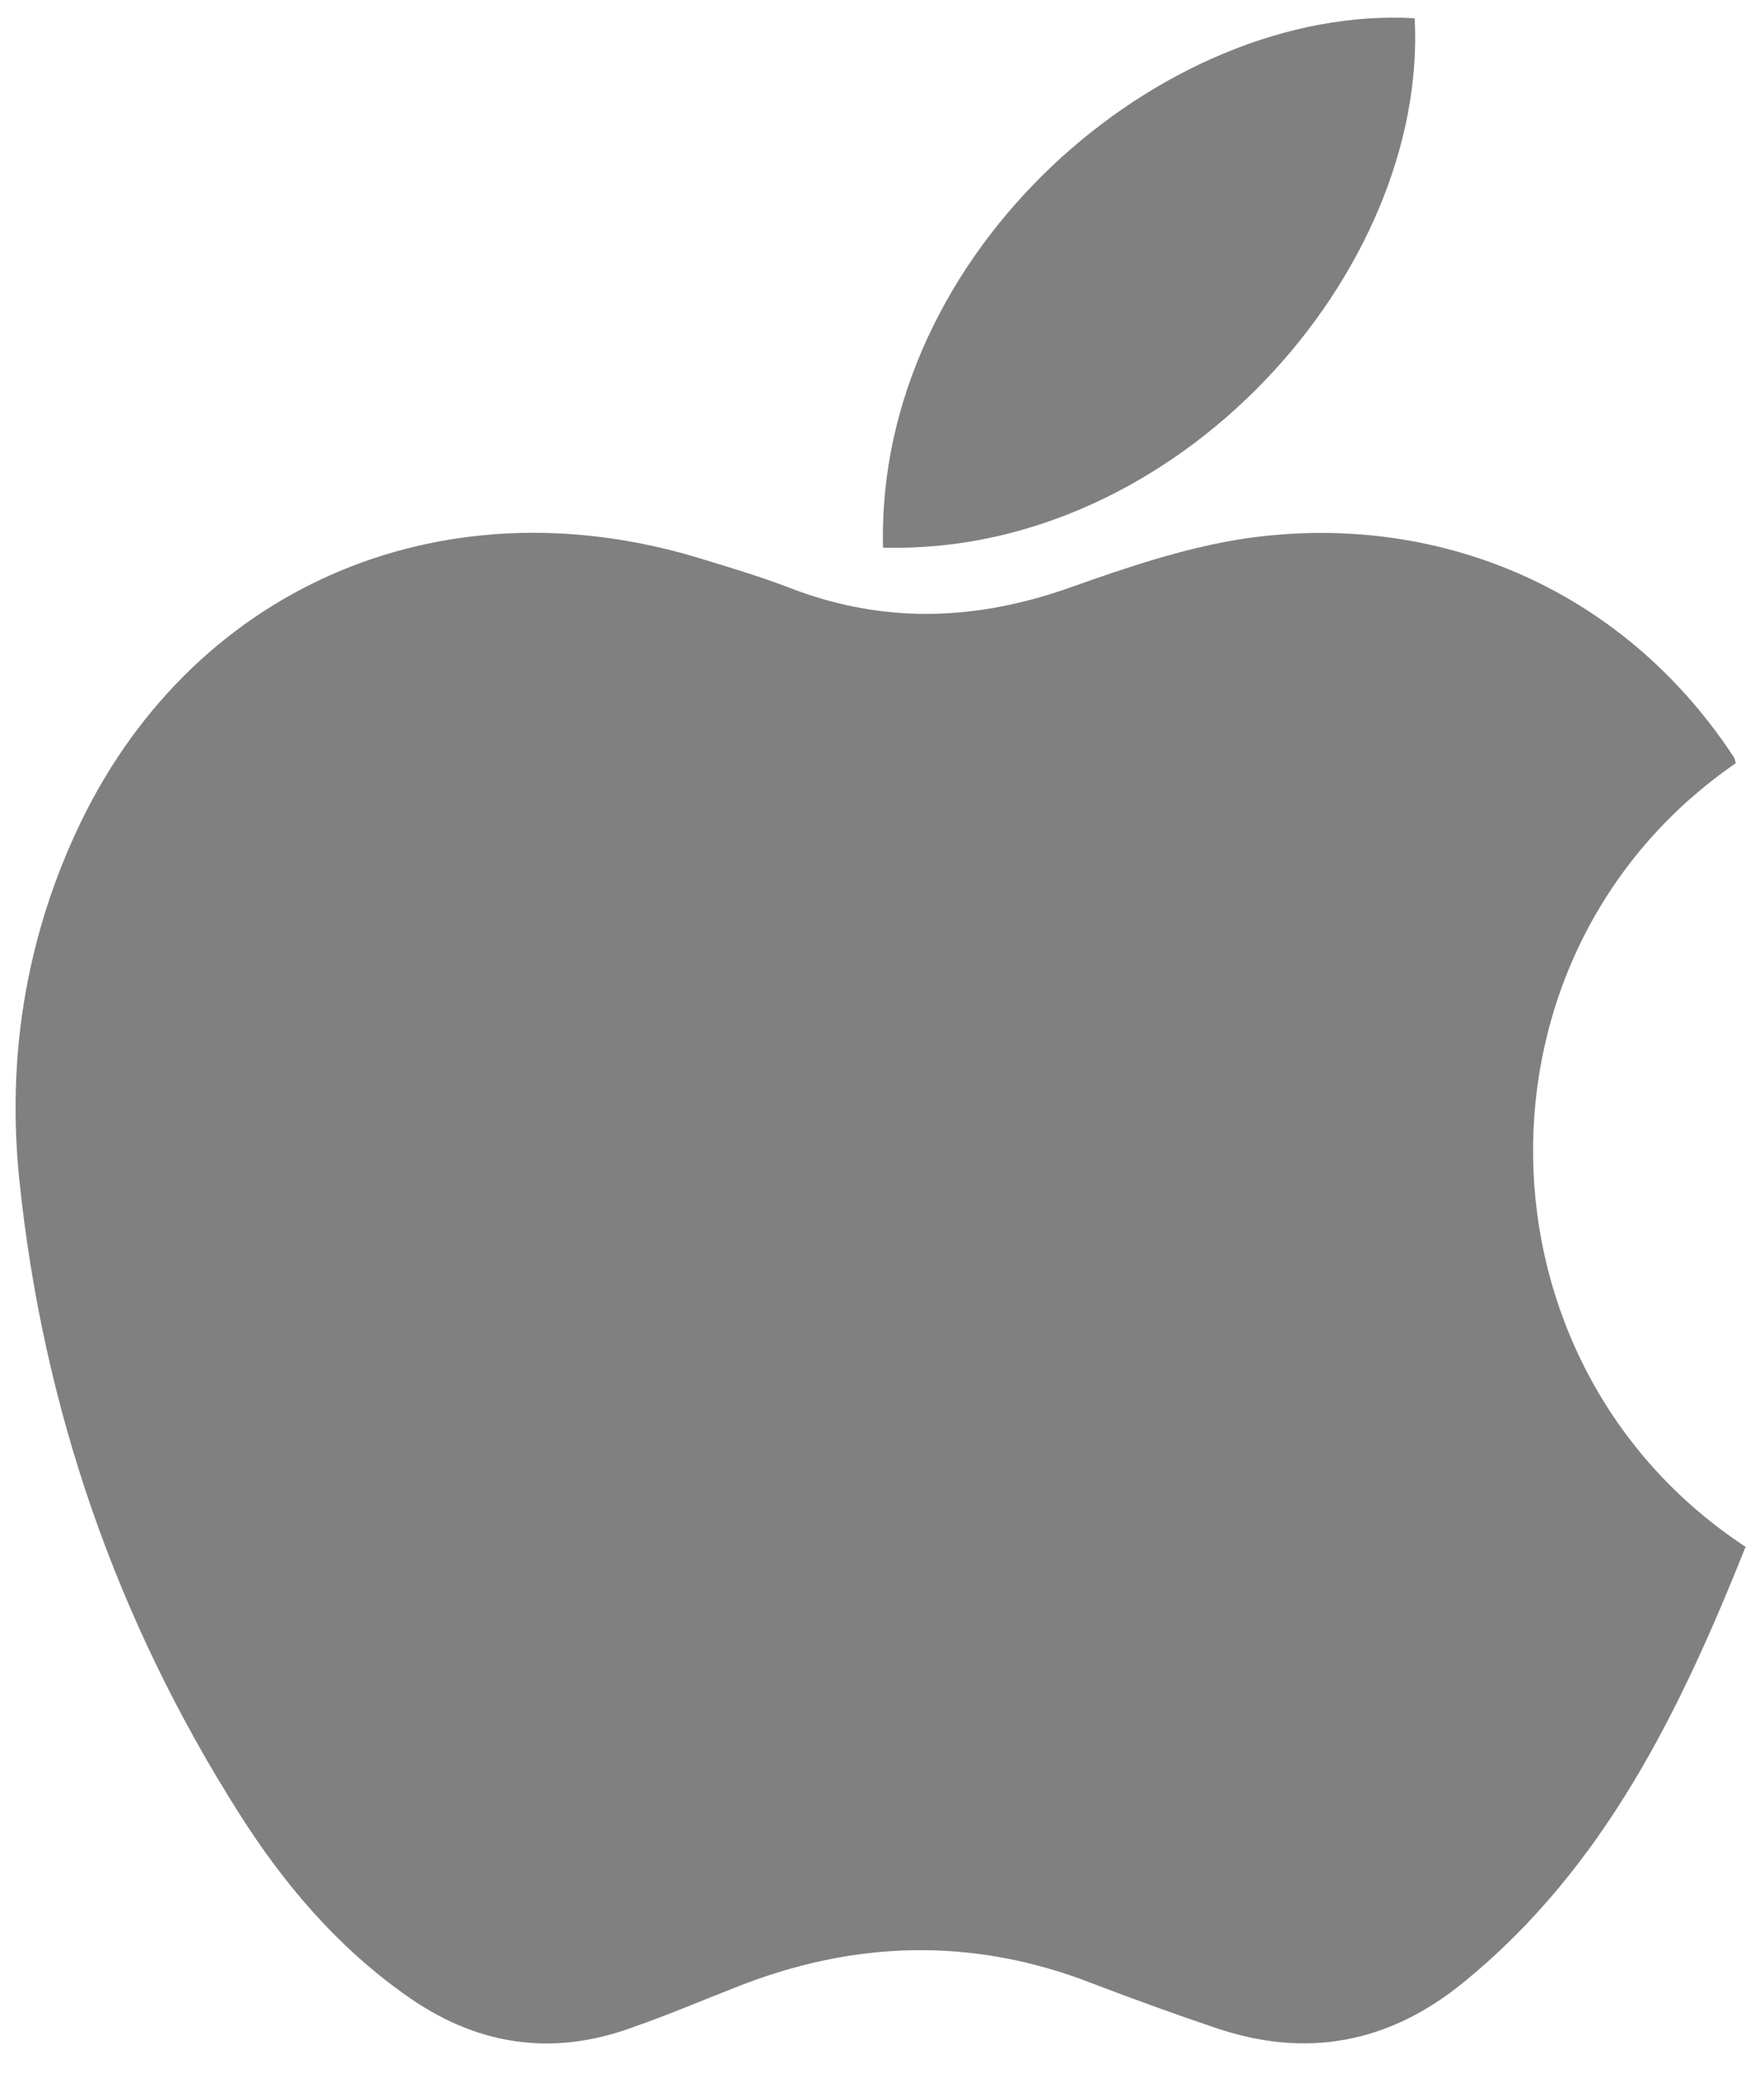 <?xml version="1.0" encoding="utf-8"?>
<!-- Generator: Adobe Illustrator 16.0.4, SVG Export Plug-In . SVG Version: 6.00 Build 0)  -->
<!DOCTYPE svg PUBLIC "-//W3C//DTD SVG 1.1//EN" "http://www.w3.org/Graphics/SVG/1.1/DTD/svg11.dtd">
<svg version="1.1" id="Layer_1" xmlns="http://www.w3.org/2000/svg" xmlns:xlink="http://www.w3.org/1999/xlink" x="0px" y="0px"
	 width="13.604px" height="16.021px" viewBox="0 0 13.604 16.021" enable-background="new 0 0 13.604 16.021" xml:space="preserve">
<g>
	<path fill="#808080" d="M13.386,5.884c-2.124,1.462-2.068,4.633,0.076,6.041c-0.505,1.263-1.088,2.472-2.174,3.357
		c-0.573,0.468-1.21,0.591-1.912,0.352c-0.315-0.106-0.63-0.22-0.946-0.341c-0.93-0.364-1.851-0.335-2.769,0.033
		c-0.264,0.104-0.523,0.213-0.789,0.306c-0.629,0.229-1.216,0.131-1.756-0.26c-0.524-0.373-0.931-0.854-1.272-1.392
		c-0.949-1.495-1.514-3.129-1.695-4.885C0.054,8.172,0.193,7.269,0.586,6.417c0.862-1.871,2.79-2.719,4.791-2.119
		C5.615,4.371,5.852,4.441,6.085,4.53c0.724,0.282,1.438,0.258,2.166,0C8.69,4.374,9.145,4.22,9.605,4.151
		c1.448-0.21,2.893,0.361,3.763,1.681C13.379,5.845,13.382,5.868,13.386,5.884z"/>
	<path fill="#808080" d="M6.81,4.222c-0.058-2.288,2.165-4.194,4.1-4.081C11.013,2.093,9.085,4.284,6.81,4.222z"/>
</g>
</svg>
